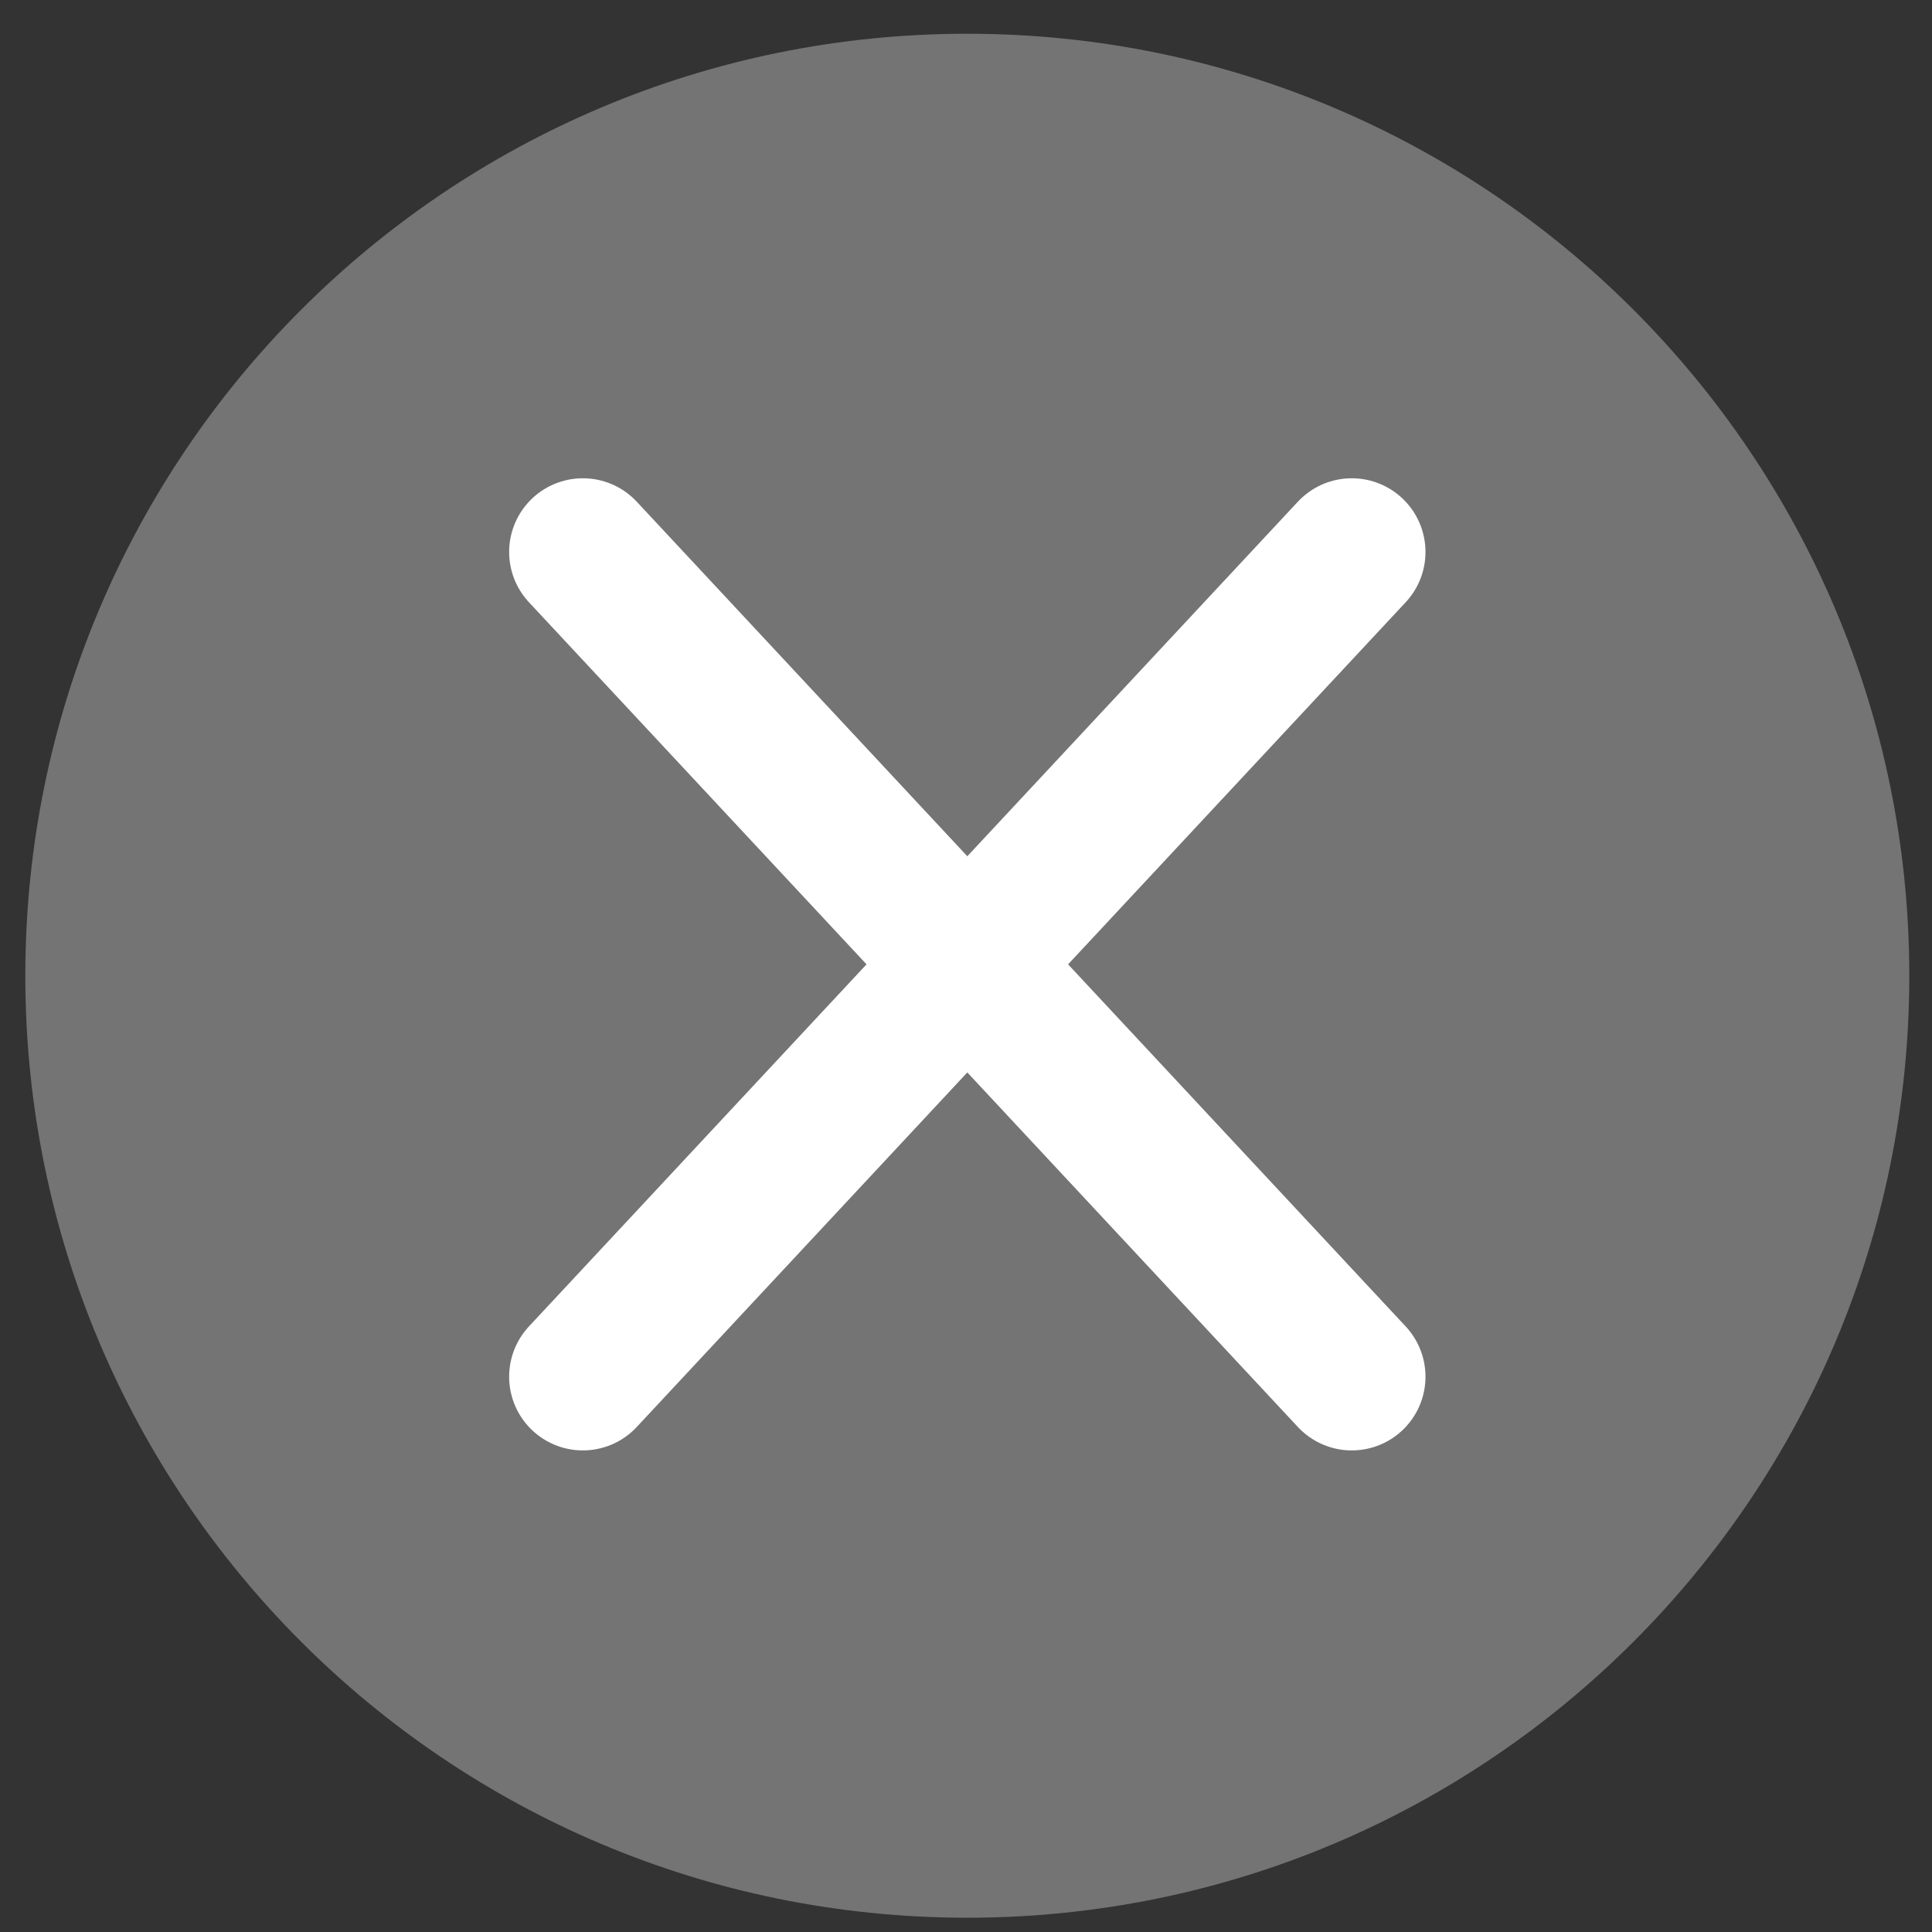 <?xml version="1.0" encoding="utf-8"?>
<svg
	version="1.1"
	xmlns="http://www.w3.org/2000/svg"
	xmlns:xlink="http://www.w3.org/1999/xlink"
	x="0%" y="0%"
	width="100%" height="100%"
	viewBox="0 0 1536.0 1536.0"
	enable-background="new 0 0 1536.0 1536.0"
	xml:space="preserve">
	<rect x="0" y="0" width="1536.0" height="1536.0" fill="#333333" stroke="none"/>
	<path
		fill="#FFFFFF"
		stroke="#FEFEFE"
		fill-opacity="0.318"
		stroke-opacity="1.000"
		fill-rule="nonzero"
		stroke-width="0.0"
		stroke-linejoin="miter"
		stroke-linecap="square"
		d="M769.04,26.83C1182.65,26.83,1517.95,362.13,1517.95,775.74C1517.95,1189.35,1182.65,1524.65,769.04,1524.65C355.43,1524.65,20.13,1189.35,20.13,775.74C20.13,362.13,355.43,26.83,769.04,26.83z"/>
	<path
		fill="#FFFFFF"
		stroke="#FFFFFF"
		fill-opacity="1.000"
		stroke-opacity="1.000"
		fill-rule="nonzero"
		stroke-width="117.204"
		stroke-linejoin="miter"
		stroke-linecap="round"
		d="M463.38,438.84L1074.70,1094.52"/>
	<path
		fill="#FFFFFF"
		stroke="#FFFFFF"
		fill-opacity="1.000"
		stroke-opacity="1.000"
		fill-rule="nonzero"
		stroke-width="117.204"
		stroke-linejoin="miter"
		stroke-linecap="round"
		d="M1074.70,438.84L463.38,1094.52"/>
</svg>